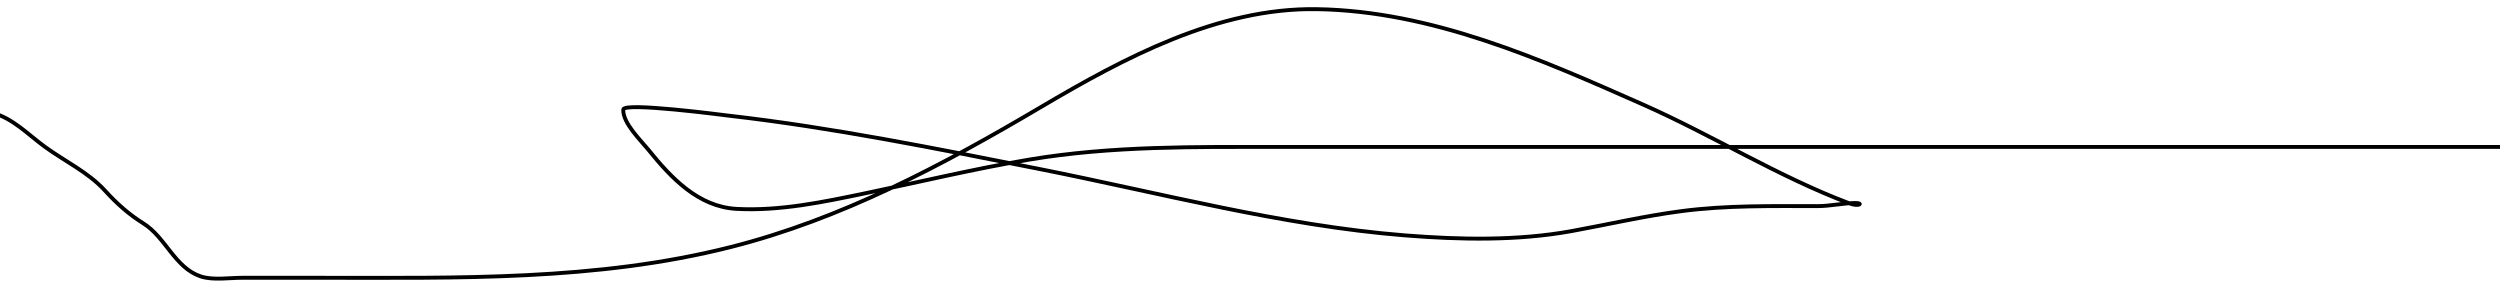 <svg width="100%" height="100%" viewBox="0 -5 1920 220" fill="none" xmlns="http://www.w3.org/2000/svg">
<path d="M1921 107.84C1608.02 107.84 1295.04 107.84 982.059 107.84C918.145 107.84 853.807 106.953 790.607 117.544C748.276 124.638 706.423 134.736 664.42 143.465C632.102 150.181 599.026 157.189 565.777 155.429C536.19 153.862 515.392 131.543 497.934 109.967C492.258 102.951 478.142 89.417 478.667 79.127C478.968 73.227 555.68 83.376 560.35 83.913C639.959 93.061 718.749 109.086 797.256 124.589C890.173 142.938 984.257 168.246 1078.94 175.767C1121.45 179.144 1165.41 180.053 1207.16 172.444C1235.2 167.333 1262.99 160.866 1291.29 157.157C1326.09 152.594 1360.89 153.302 1395.9 153.302C1405.76 153.302 1415.59 150.909 1425.21 150.909C1431.24 150.909 1427.85 154.005 1420.32 151.175C1366 130.746 1315.18 98.902 1262.11 75.405C1182.76 40.271 1099.64 3.448 1011.23 2.028C935.362 0.809 863.011 39.667 799.562 77.133C724.2 121.635 646.641 163.138 560.892 184.806C458.04 210.797 351.689 208.335 246.374 208.335C226.202 208.335 206.031 208.335 185.859 208.335C176.139 208.335 163.488 210.392 154.108 207.271C134.295 200.679 127.155 177.198 110.146 166.595C99.087 159.7 89.952 151.636 80.567 141.338C67.712 127.232 49.727 118.871 34.434 107.707C21.127 97.993 10.227 86.062 -6 81.52" stroke="black" stroke-width="3" stroke-linecap="round" vector-effect="non-scaling-stroke"/>
</svg>

